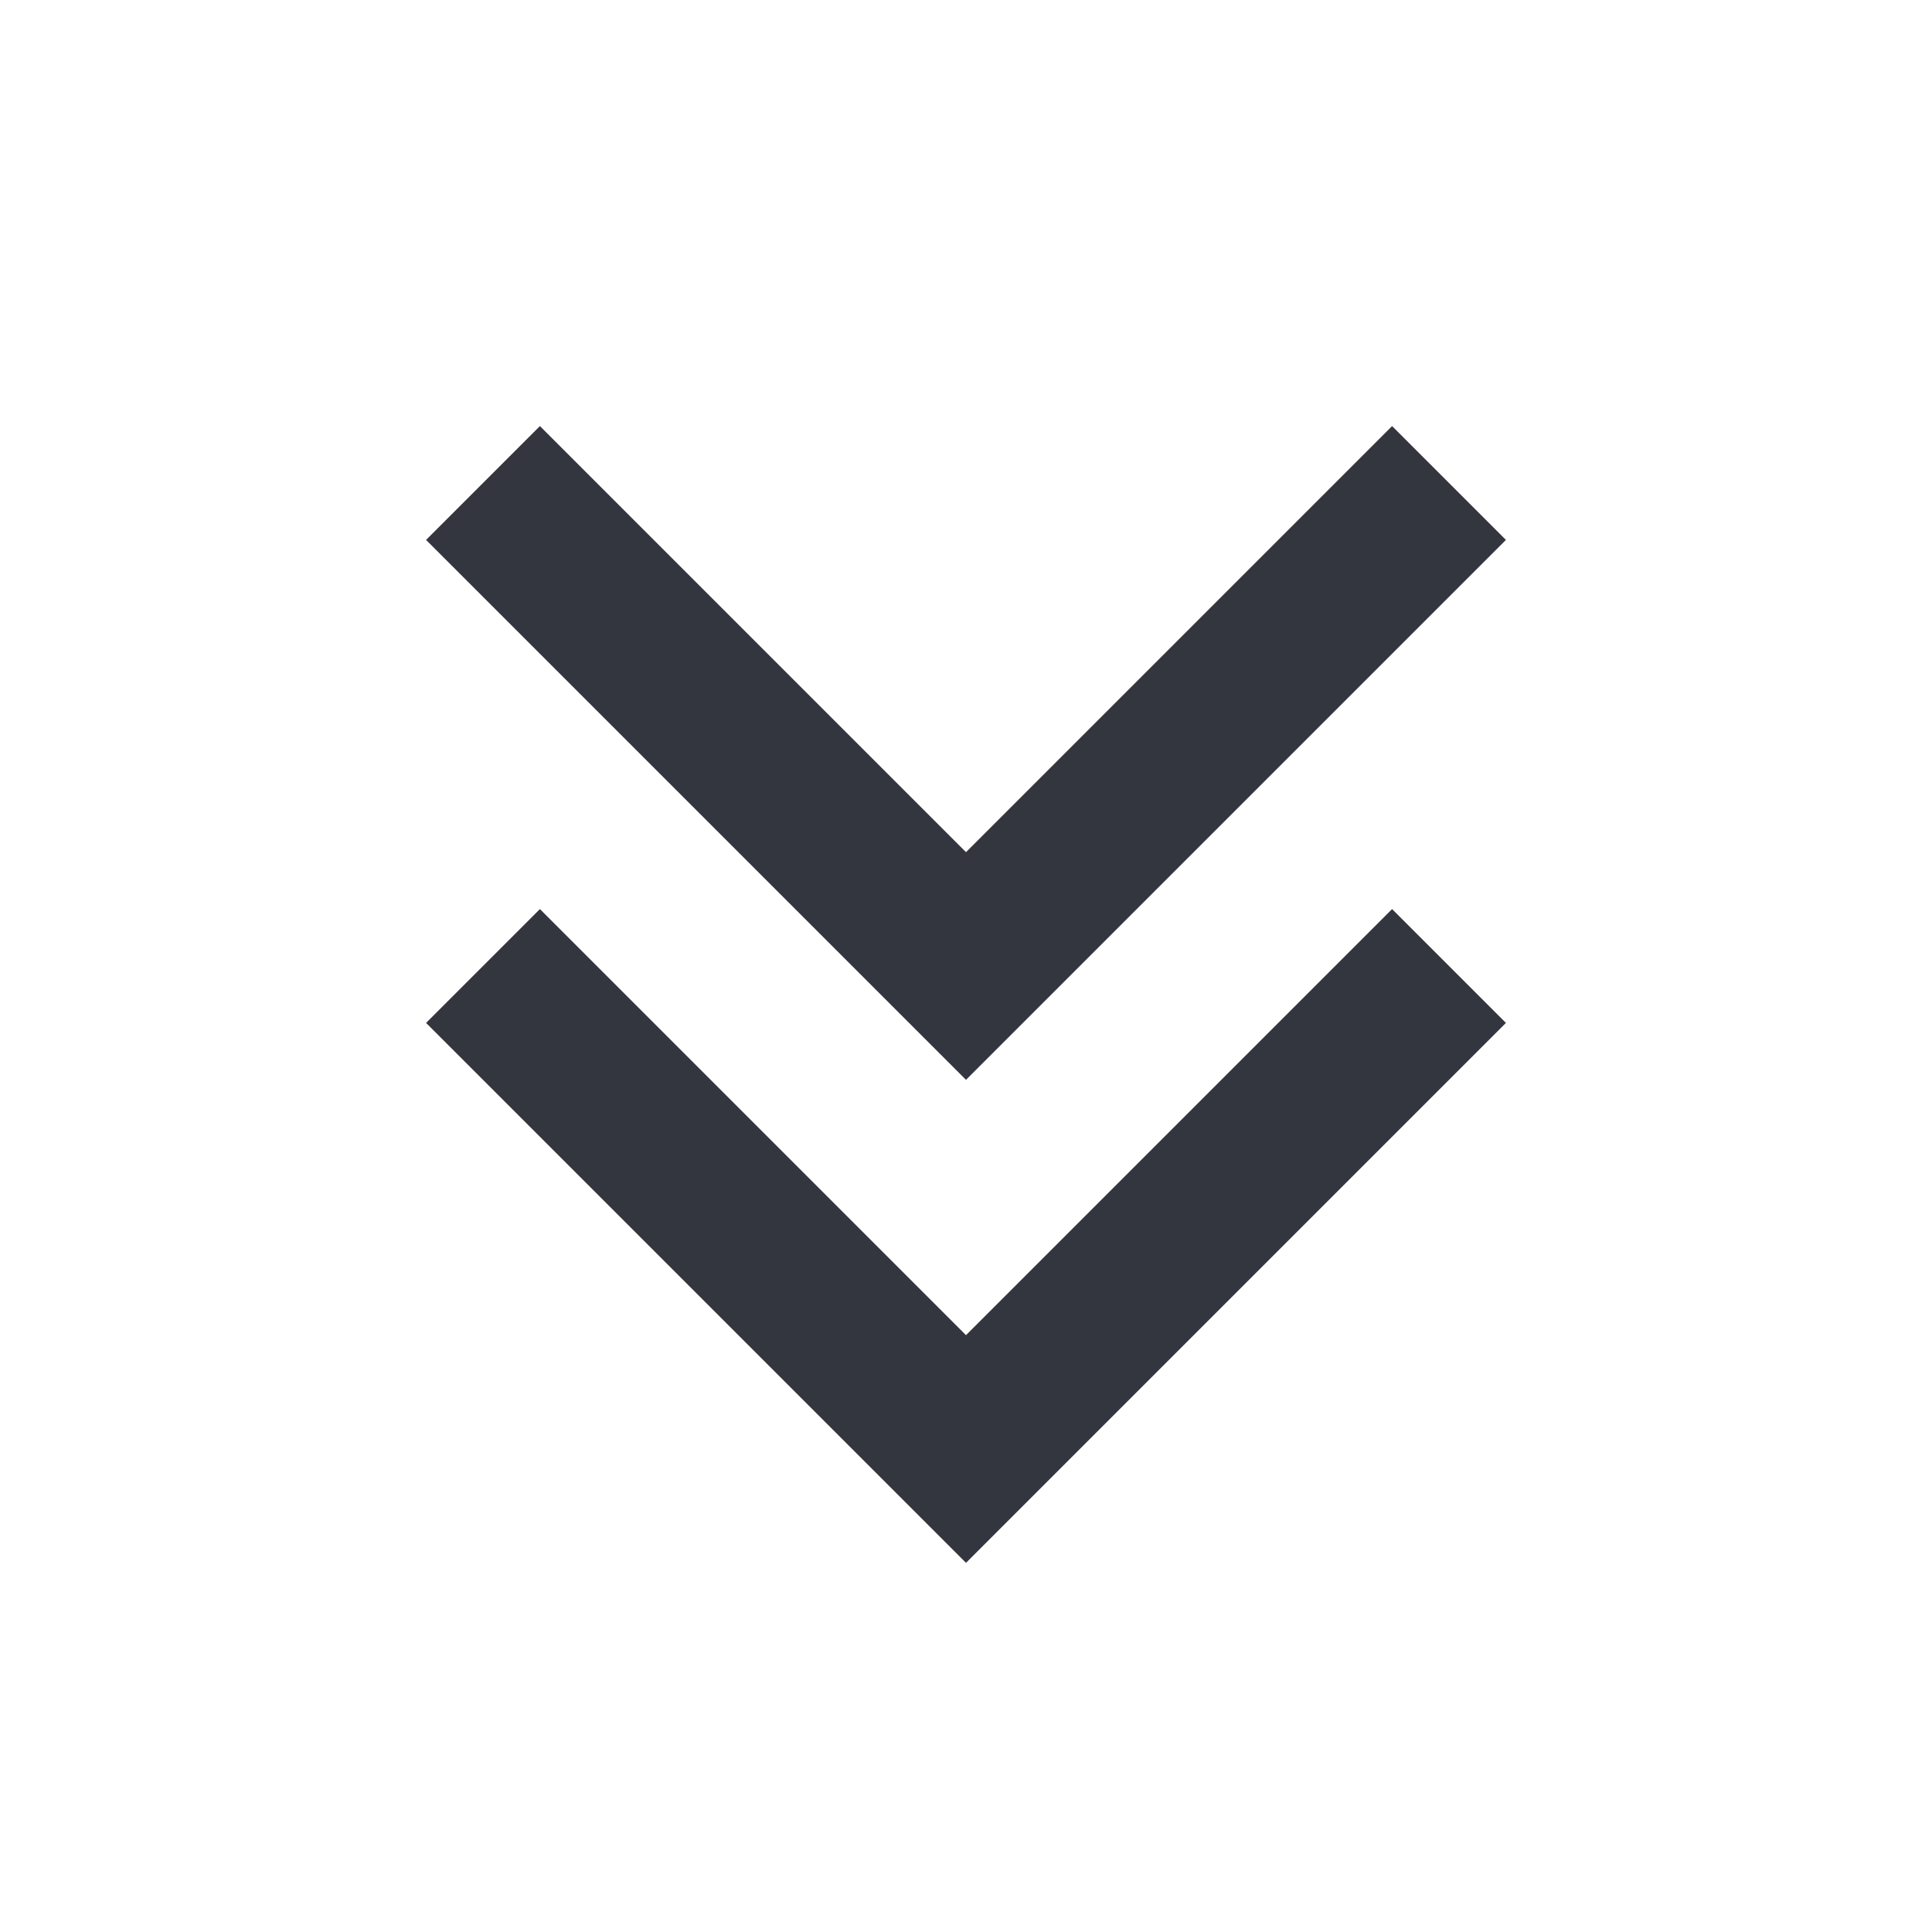 <svg width="24" height="24" viewBox="0 0 24 24" fill="none" xmlns="http://www.w3.org/2000/svg">
<path d="M18 12L12 18L6 12" stroke="#33363F" stroke-width="2"/>
<path d="M18 6L12 12L6 6" stroke="#33363F" stroke-width="2"/>
</svg>
